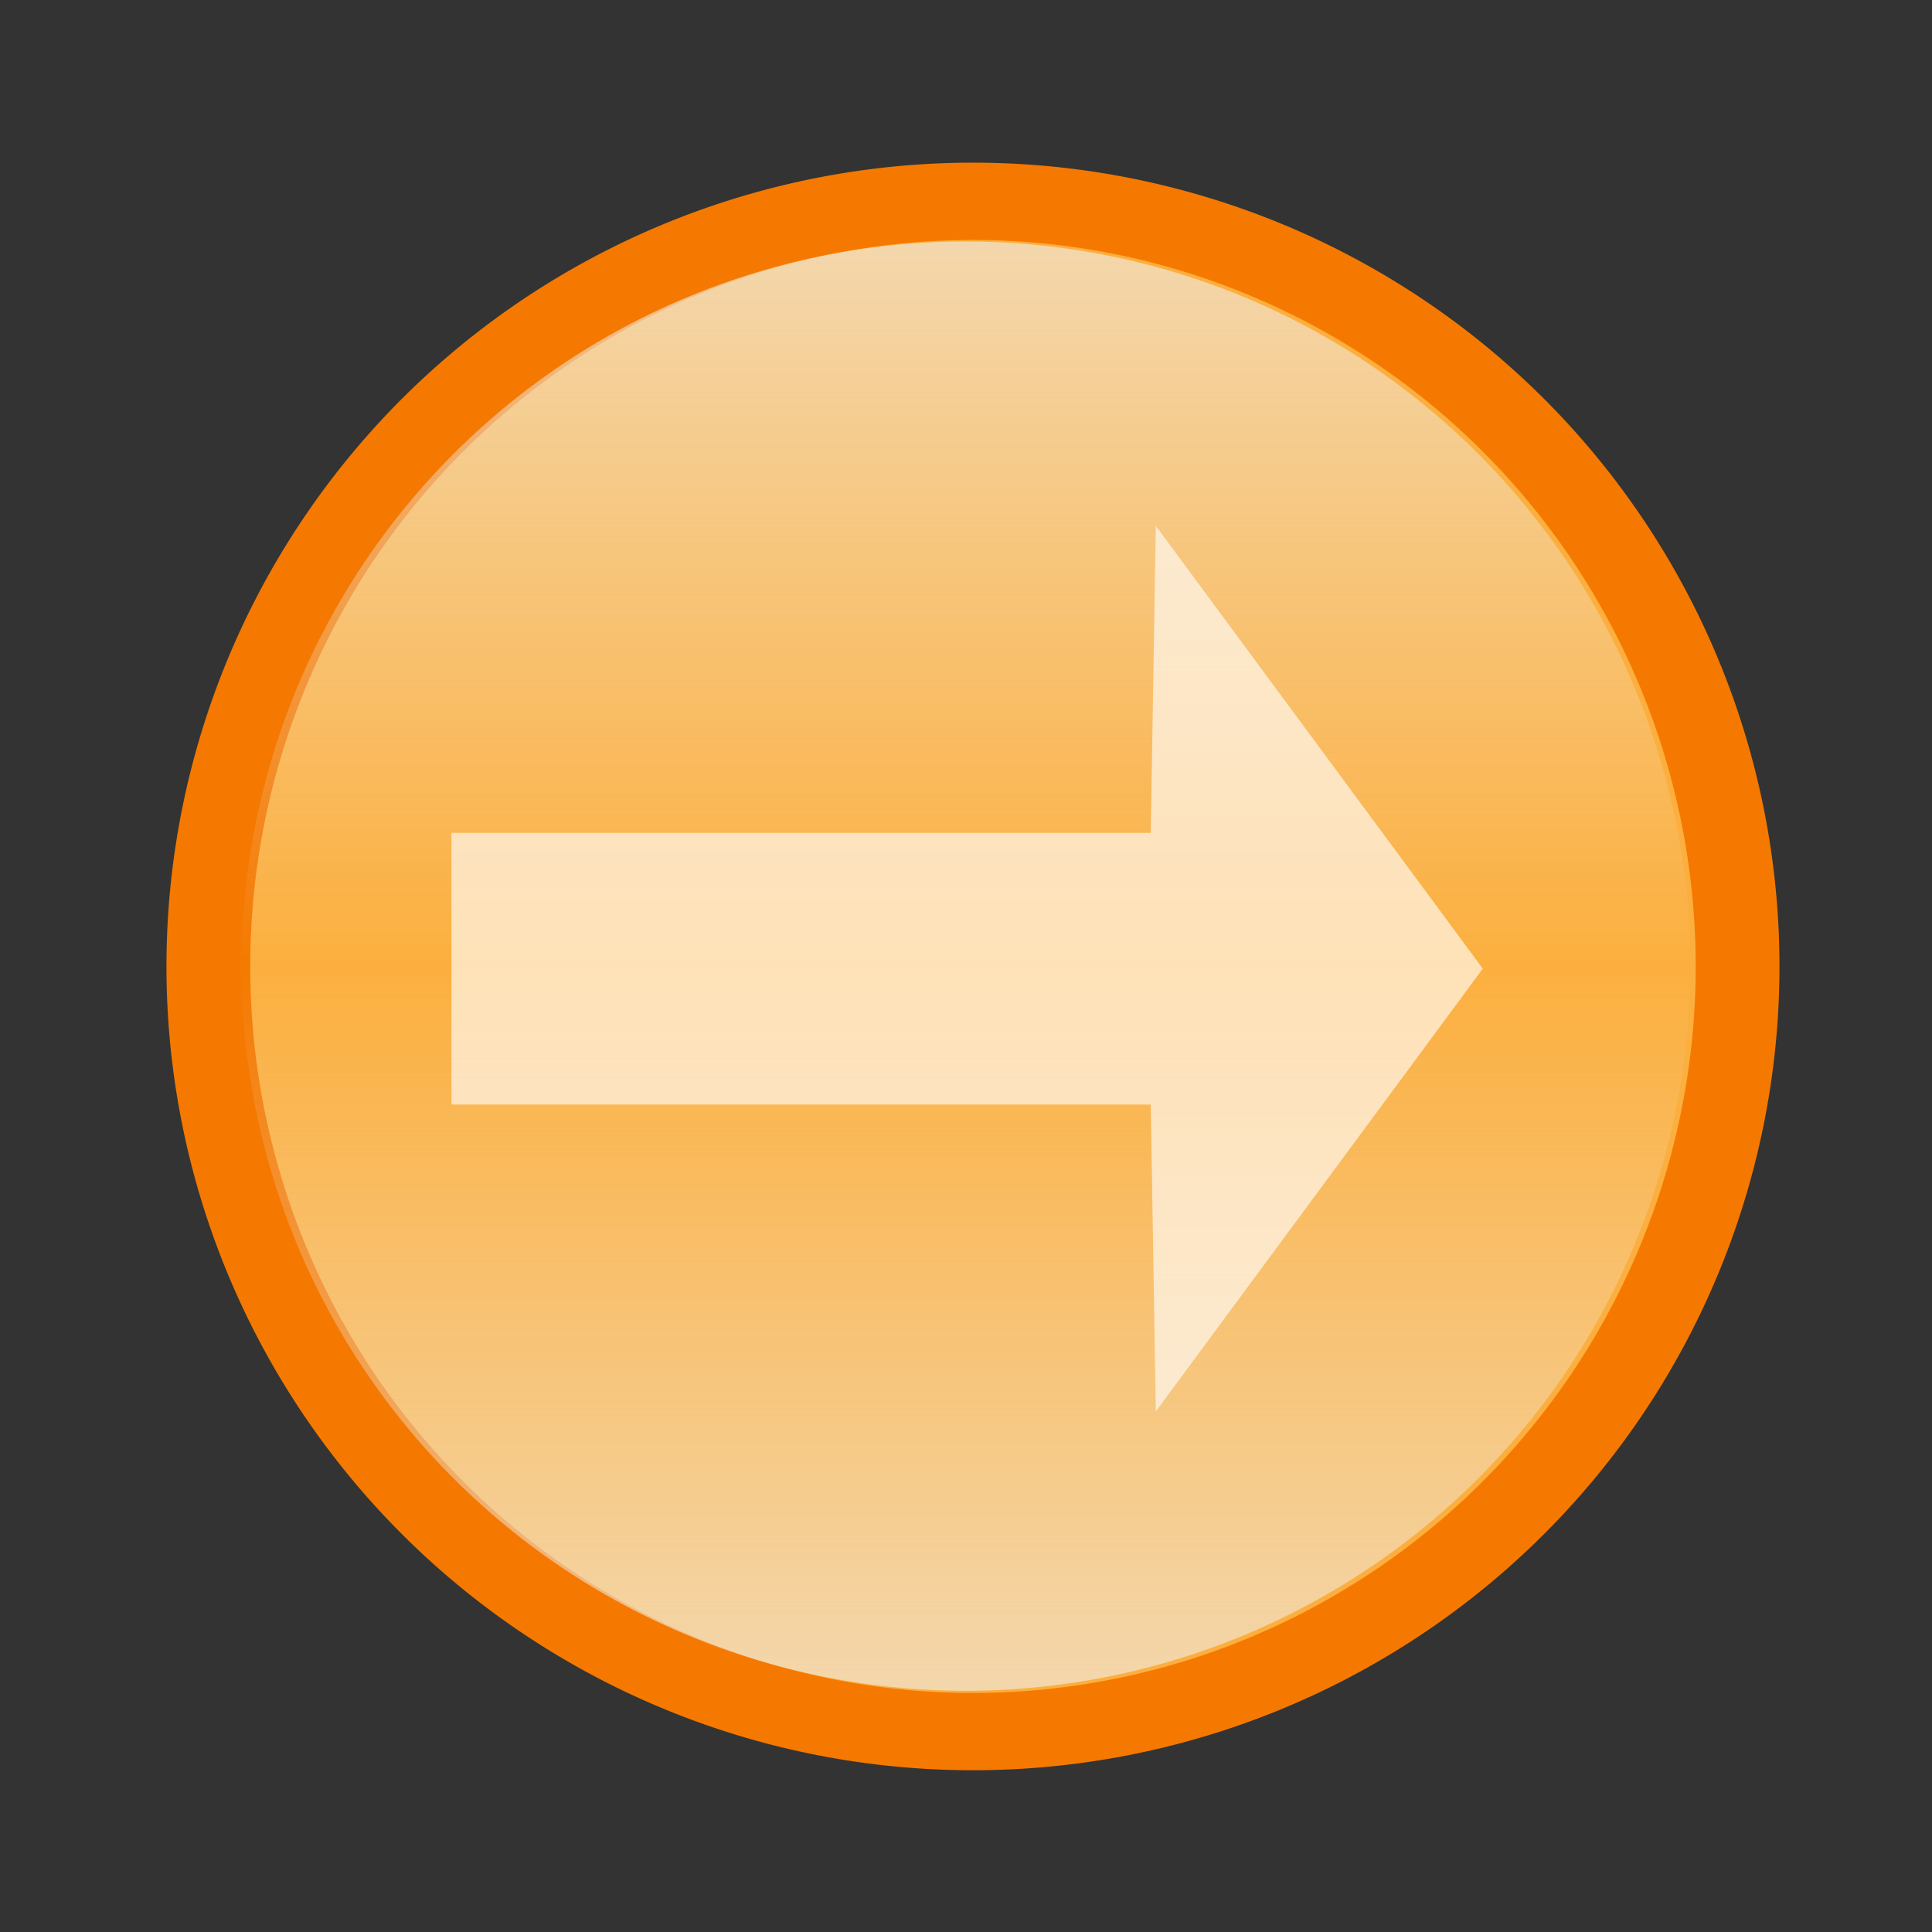 <?xml version="1.0" encoding="UTF-8" standalone="no"?>
<!-- Created with Inkscape (http://www.inkscape.org/) -->
<svg
   xmlns:dc="http://purl.org/dc/elements/1.1/"
   xmlns:cc="http://web.resource.org/cc/"
   xmlns:rdf="http://www.w3.org/1999/02/22-rdf-syntax-ns#"
   xmlns:svg="http://www.w3.org/2000/svg"
   xmlns="http://www.w3.org/2000/svg"
   xmlns:xlink="http://www.w3.org/1999/xlink"
   xmlns:sodipodi="http://sodipodi.sourceforge.net/DTD/sodipodi-0.dtd"
   xmlns:inkscape="http://www.inkscape.org/namespaces/inkscape"
   width="24"
   height="24"
   id="svg2"
   sodipodi:version="0.32"
   inkscape:version="0.45"
   version="1.0"
   sodipodi:docbase="/home/kore/testrunner"
   sodipodi:docname="skipped.svg"
   inkscape:output_extension="org.inkscape.output.svg.inkscape"
   sodipodi:modified="true">
  <rect width="100%" height="100%" fill="#333333" stroke="none"/>
  <defs
     id="defs4">
    <linearGradient
       id="linearGradient5081">
      <stop
         id="stop5083"
         offset="0"
         style="stop-color:#eeeeec;stop-opacity:1;" />
      <stop
         style="stop-color:#eeeeec;stop-opacity:0;"
         offset="0.5"
         id="stop5087" />
      <stop
         id="stop5085"
         offset="1"
         style="stop-color:#eeeeec;stop-opacity:1;" />
    </linearGradient>
    <linearGradient
       inkscape:collect="always"
       xlink:href="#linearGradient5081"
       id="linearGradient5095"
       gradientUnits="userSpaceOnUse"
       x1="1.768"
       y1="2.787"
       x2="1.768"
       y2="22.144" />
  </defs>
  <sodipodi:namedview
     id="base"
     pagecolor="#ffffff"
     bordercolor="#666666"
     borderopacity="1.0"
     gridtolerance="10000"
     guidetolerance="10"
     objecttolerance="10"
     inkscape:pageopacity="0.0"
     inkscape:pageshadow="2"
     inkscape:zoom="1"
     inkscape:cx="12"
     inkscape:cy="12"
     inkscape:document-units="px"
     inkscape:current-layer="layer1"
     width="24px"
     height="24px"
     inkscape:window-width="1400"
     inkscape:window-height="981"
     inkscape:window-x="0"
     inkscape:window-y="24" />
  <g
     inkscape:label="Layer 1"
     inkscape:groupmode="layer"
     id="layer1">
    <path
       sodipodi:type="arc"
       style="fill:#fcaf3e;fill-opacity:1;stroke:#f57900;stroke-width:0.978;stroke-linejoin:round;stroke-miterlimit:4;stroke-dasharray:none;stroke-opacity:1"
       id="path2160"
       sodipodi:cx="10.69499"
       sodipodi:cy="12.465321"
       sodipodi:rx="8.9272232"
       sodipodi:ry="9.678524"
       d="M 19.622 12.465 A 8.927 9.679 0 1 1  1.768,12.465 A 8.927 9.679 0 1 1  19.622 12.465 z"
       transform="matrix(1.064,0,0,0.982,0.707,-0.235)" />
    <path
       transform="matrix(1.008,0,0,0.93,1.218,0.409)"
       d="M 19.622 12.465 A 8.927 9.679 0 1 1  1.768,12.465 A 8.927 9.679 0 1 1  19.622 12.465 z"
       sodipodi:ry="9.678524"
       sodipodi:rx="8.9272232"
       sodipodi:cy="12.465321"
       sodipodi:cx="10.69499"
       id="path3133"
       style="opacity:0.633;fill:url(#linearGradient5095);fill-opacity:1;stroke:none;stroke-width:1.094;stroke-linejoin:round;stroke-miterlimit:4;stroke-dasharray:none;stroke-opacity:1"
       sodipodi:type="arc" />
    <path
       style="fill:#ffffff;fill-opacity:1;fill-rule:evenodd;stroke:none;stroke-width:1px;stroke-linecap:butt;stroke-linejoin:miter;stroke-opacity:1;opacity:0.627"
       d="M 14.358,6.533 L 14.295,10.346 L 5.608,10.346 L 5.608,10.533 L 5.608,13.533 L 5.608,13.721 L 14.295,13.721 L 14.358,17.533 L 18.42,12.033 L 14.358,6.533 z "
       id="path13973" />
  </g>
</svg>
